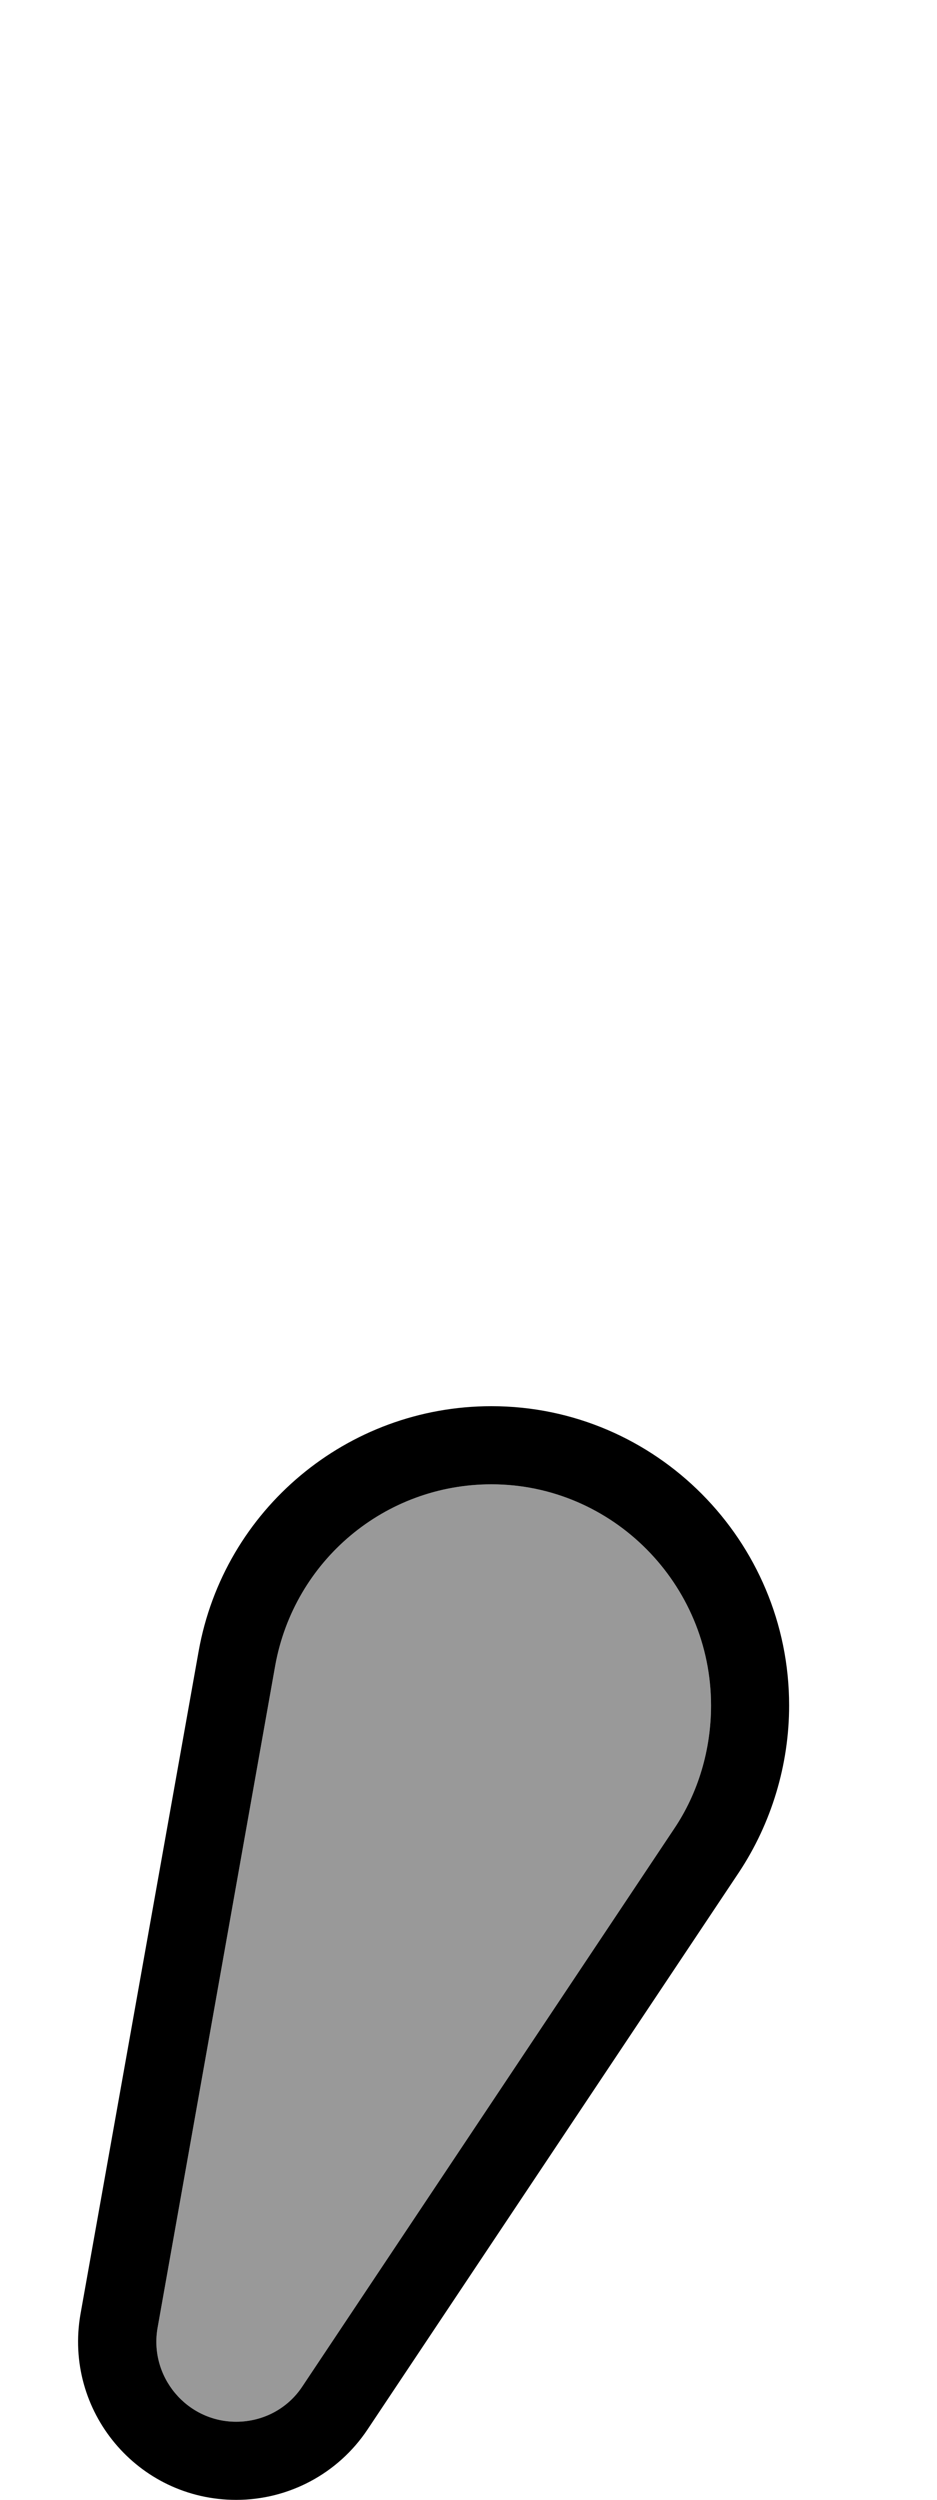 <svg xmlns="http://www.w3.org/2000/svg" viewBox="0 0 192 512"><!--! Font Awesome Pro 7.0.1 by @fontawesome - https://fontawesome.com License - https://fontawesome.com/license (Commercial License) Copyright 2025 Fonticons, Inc. --><path style="fill:currentColor;opacity:.4" d="M32.3 476.7c-1.8 10 5.9 19.3 16.1 19.3 5.5 0 10.6-2.7 13.6-7.3l76.1-114.1c5-7.4 7.6-16.3 7.6-25.3 0-24.9-20.2-45.3-45-45.3-21.8 0-40.4 15.6-44.3 37.1L32.3 476.7z"/><path style="fill:currentColor;opacity:1" d="M138.1 374.6c5-7.4 7.6-16.3 7.6-25.3 0-24.9-20.2-45.3-45-45.3-21.8 0-40.4 15.6-44.3 37.1L32.3 476.7c-1.8 10 5.9 19.3 16.1 19.3 5.5 0 10.6-2.7 13.6-7.3l76.1-114.1zm13.3 8.9L75.3 497.6c-6 9-16.1 14.4-26.9 14.4-20.2 0-35.4-18.2-31.9-38.1L40.7 338.2c5.2-29.1 30.5-50.2 60-50.2 33.7 0 61 27.6 61 61.3 0 12.1-3.6 24.1-10.3 34.2z"/></svg>